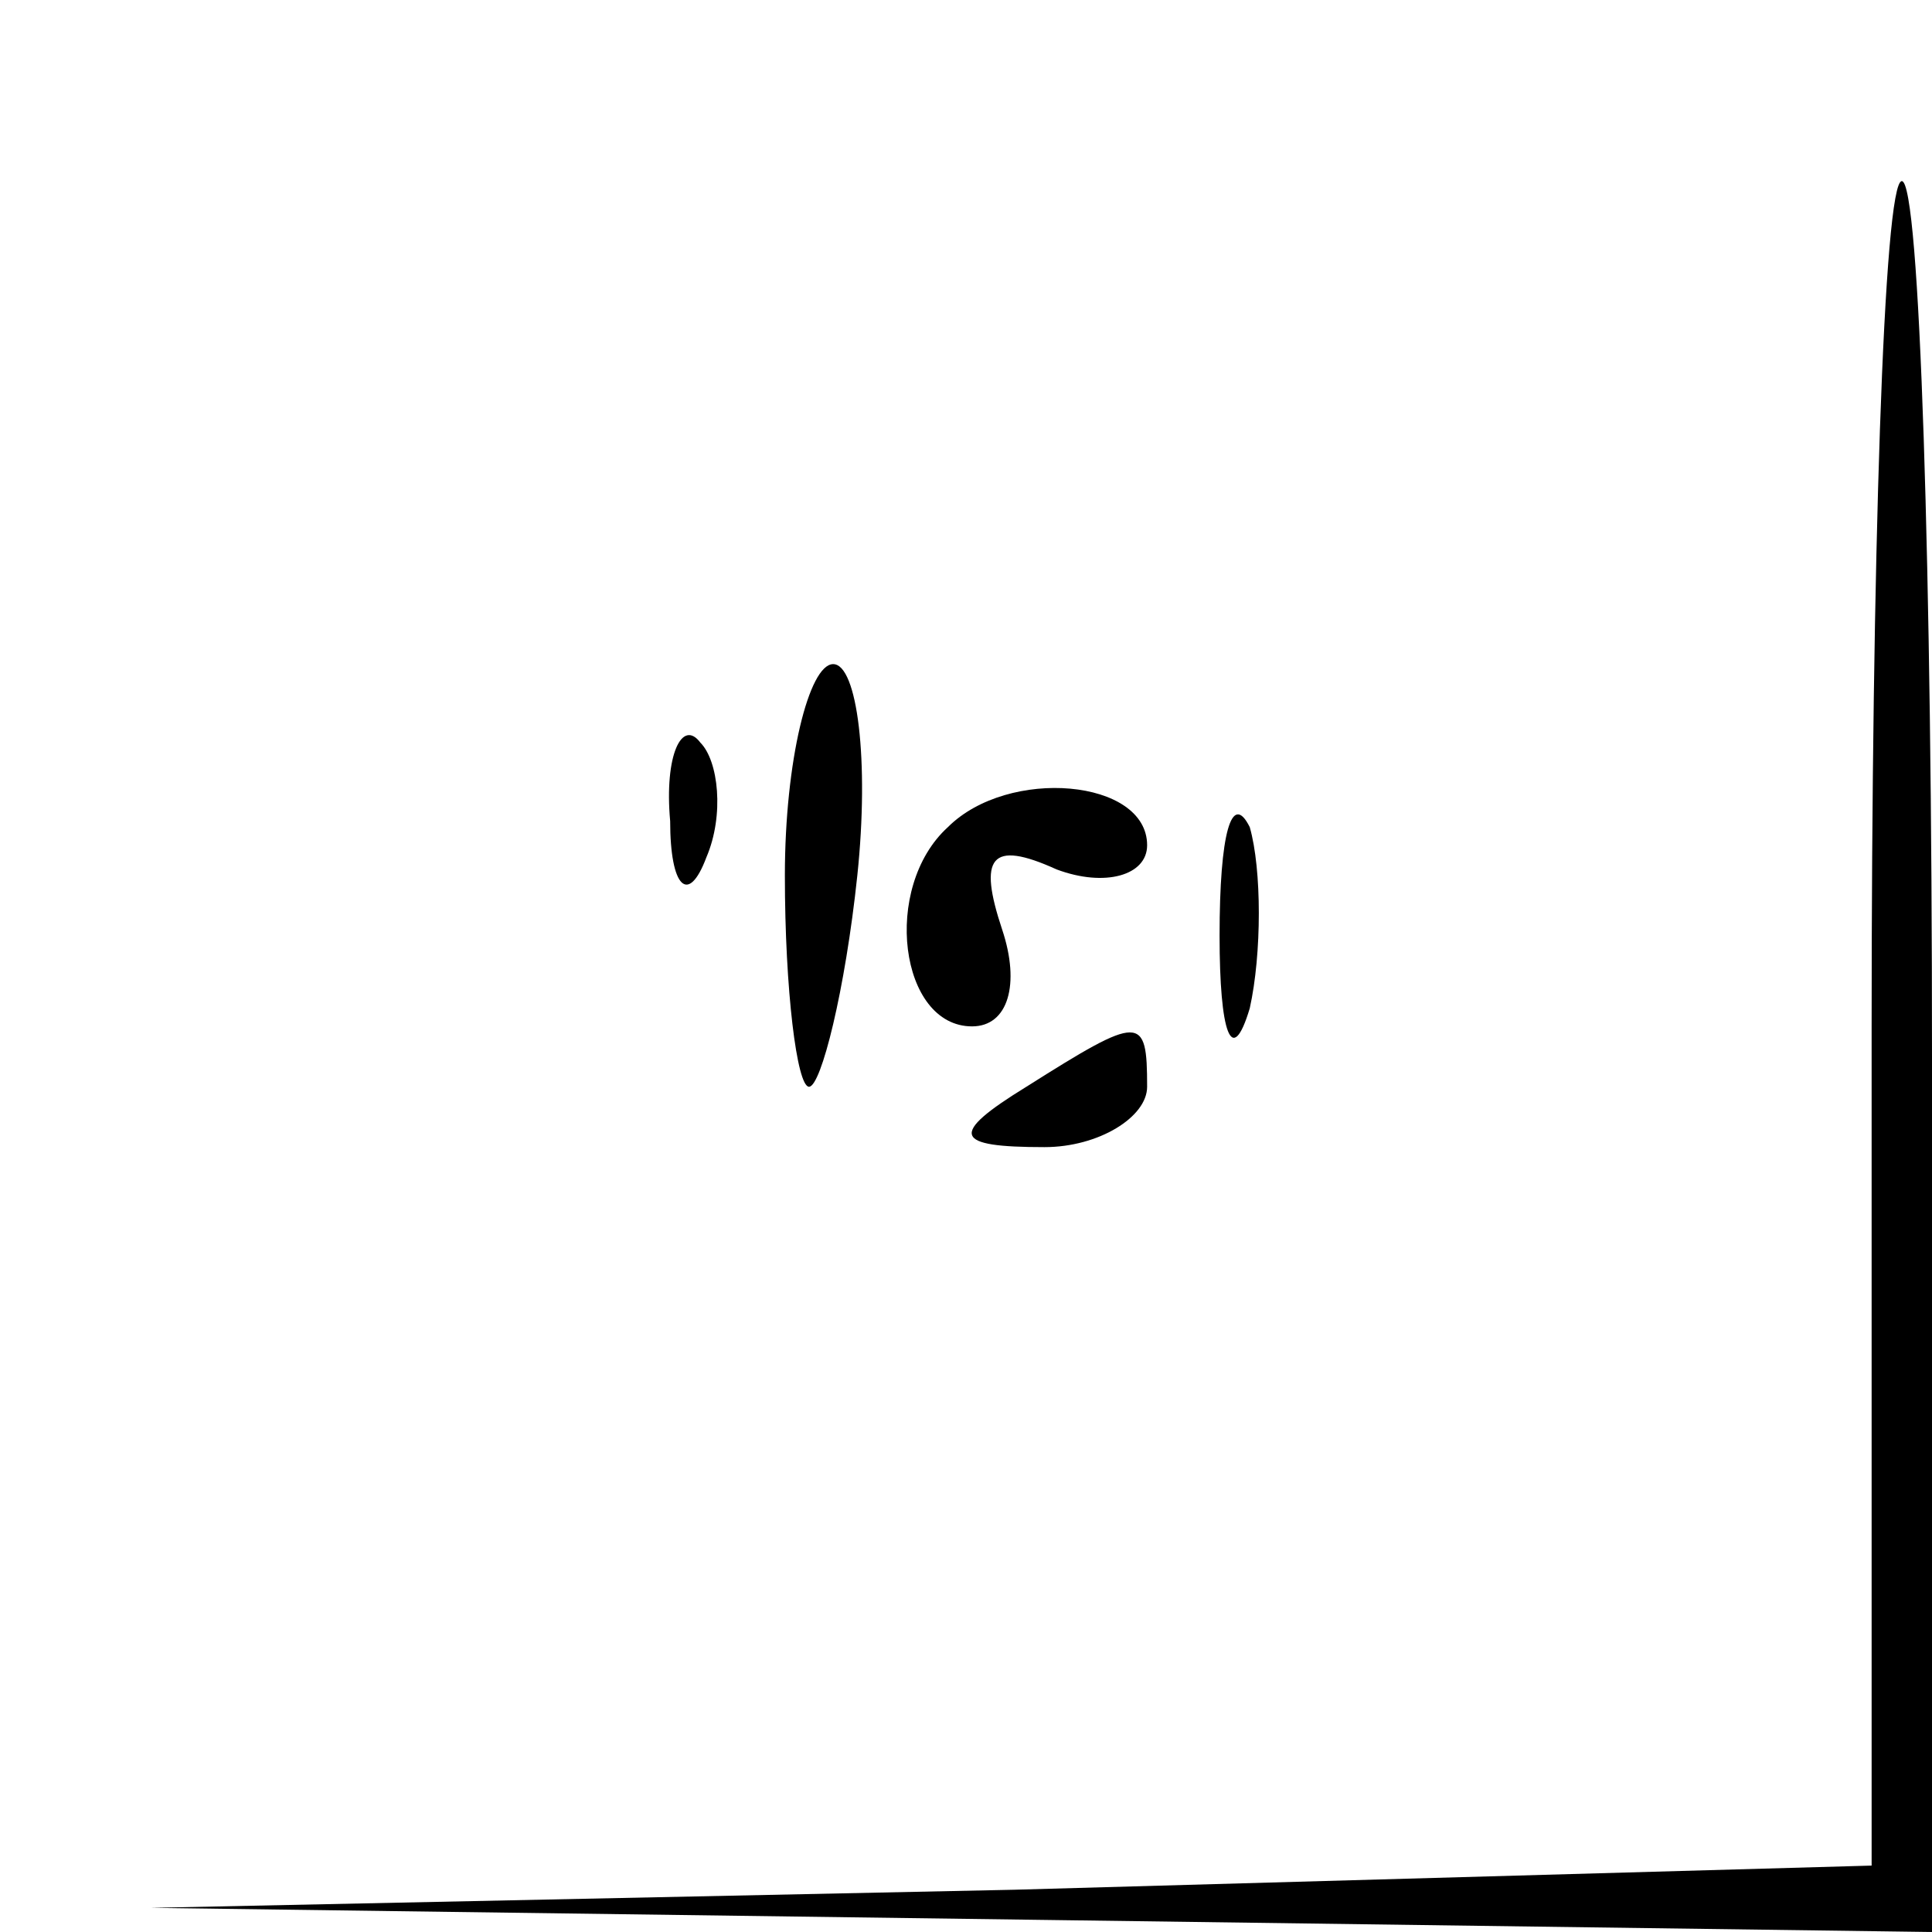 <?xml version="1.0" standalone="no"?>
<!DOCTYPE svg PUBLIC "-//W3C//DTD SVG 20010904//EN"
 "http://www.w3.org/TR/2001/REC-SVG-20010904/DTD/svg10.dtd">
<svg version="1.0" xmlns="http://www.w3.org/2000/svg"
 width="32pt" height="32pt" viewBox="0 0 32 32"
 preserveAspectRatio="xMidYMid meet">
<g transform="translate(0,32) scale(0.1,-0.1)"
fill="#000000" stroke="none">
<path fill="#000000" stroke="none" d="M310 150 l0 -139 -142 -4 -143 -3 148
-2 147 -2 0 145 c0 80 -2 145 -5 145 -3 0 -5 -63 -5 -140z"/>
<path fill="#000000" stroke="none" d="M130 175 c0 -19 2 -35 4 -35 2 0 6 16
8 35 2 19 0 35 -4 35 -4 0 -8 -16 -8 -35z"/>
<path fill="#000000" stroke="none" d="M111 184 c0 -11 3 -14 6 -6 3 7 2 16
-1 19 -3 4 -6 -2 -5 -13z"/>
<path fill="#000000" stroke="none" d="M157 183 c-11 -10 -8 -33 4 -33 6 0 8
7 5 16 -4 12 -2 15 9 10 8 -3 15 -1 15 4 0 11 -23 13 -33 3z"/>
<path fill="#000000" stroke="none" d="M202 165 c0 -16 2 -22 5 -12 2 9 2 23
0 30 -3 6 -5 -1 -5 -18z"/>
<path fill="#000000" stroke="none" d="M170 140 c-13 -8 -12 -10 3 -10 9 0 17
5 17 10 0 12 -1 12 -20 0z"/>
</g>
</svg>

